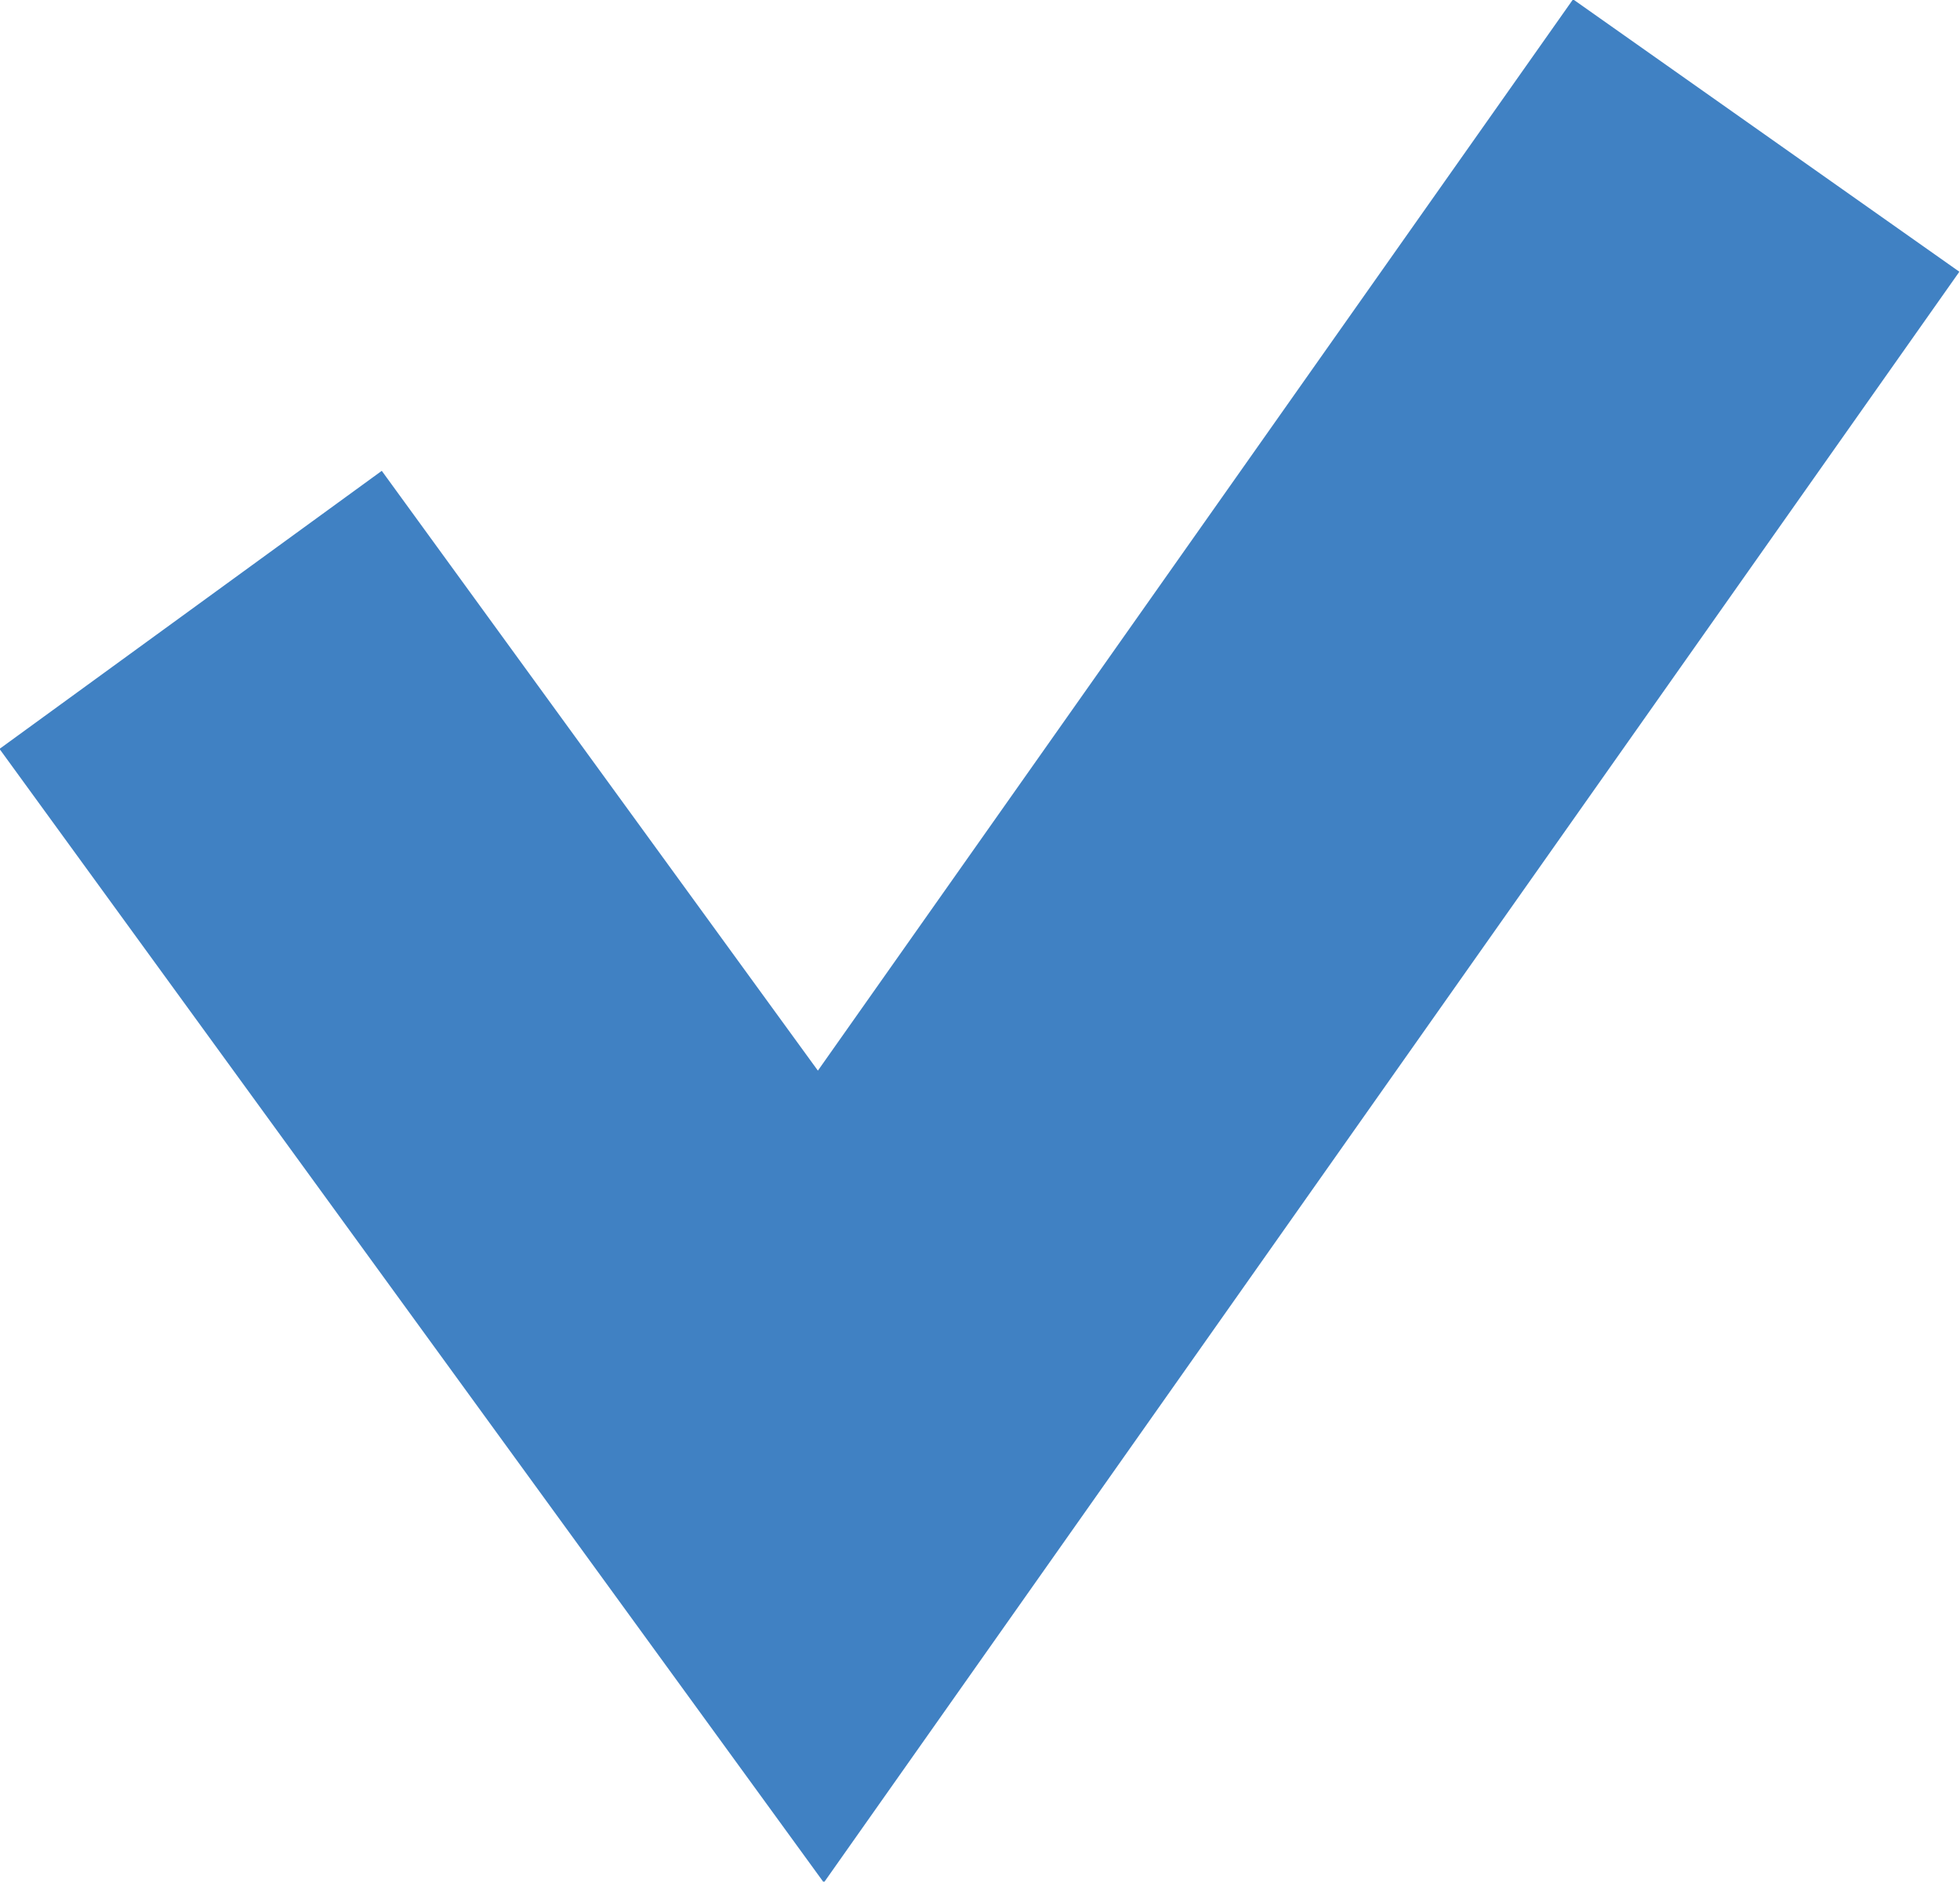 <svg xmlns="http://www.w3.org/2000/svg" viewBox="0 0 12.44 11.94"><defs><style>.cls-1{fill:none;stroke:#4081c3;stroke-miterlimit:10;stroke-width:3px;}</style></defs><title>ico-check-mark</title><g id="Layer_2" data-name="Layer 2"><g id="Layer_1-2" data-name="Layer 1"><polyline id="_Path_" data-name="&lt;Path&gt;" class="cls-1" points="1.21 3.87 5.21 9.37 11.21 0.86"/></g></g></svg>